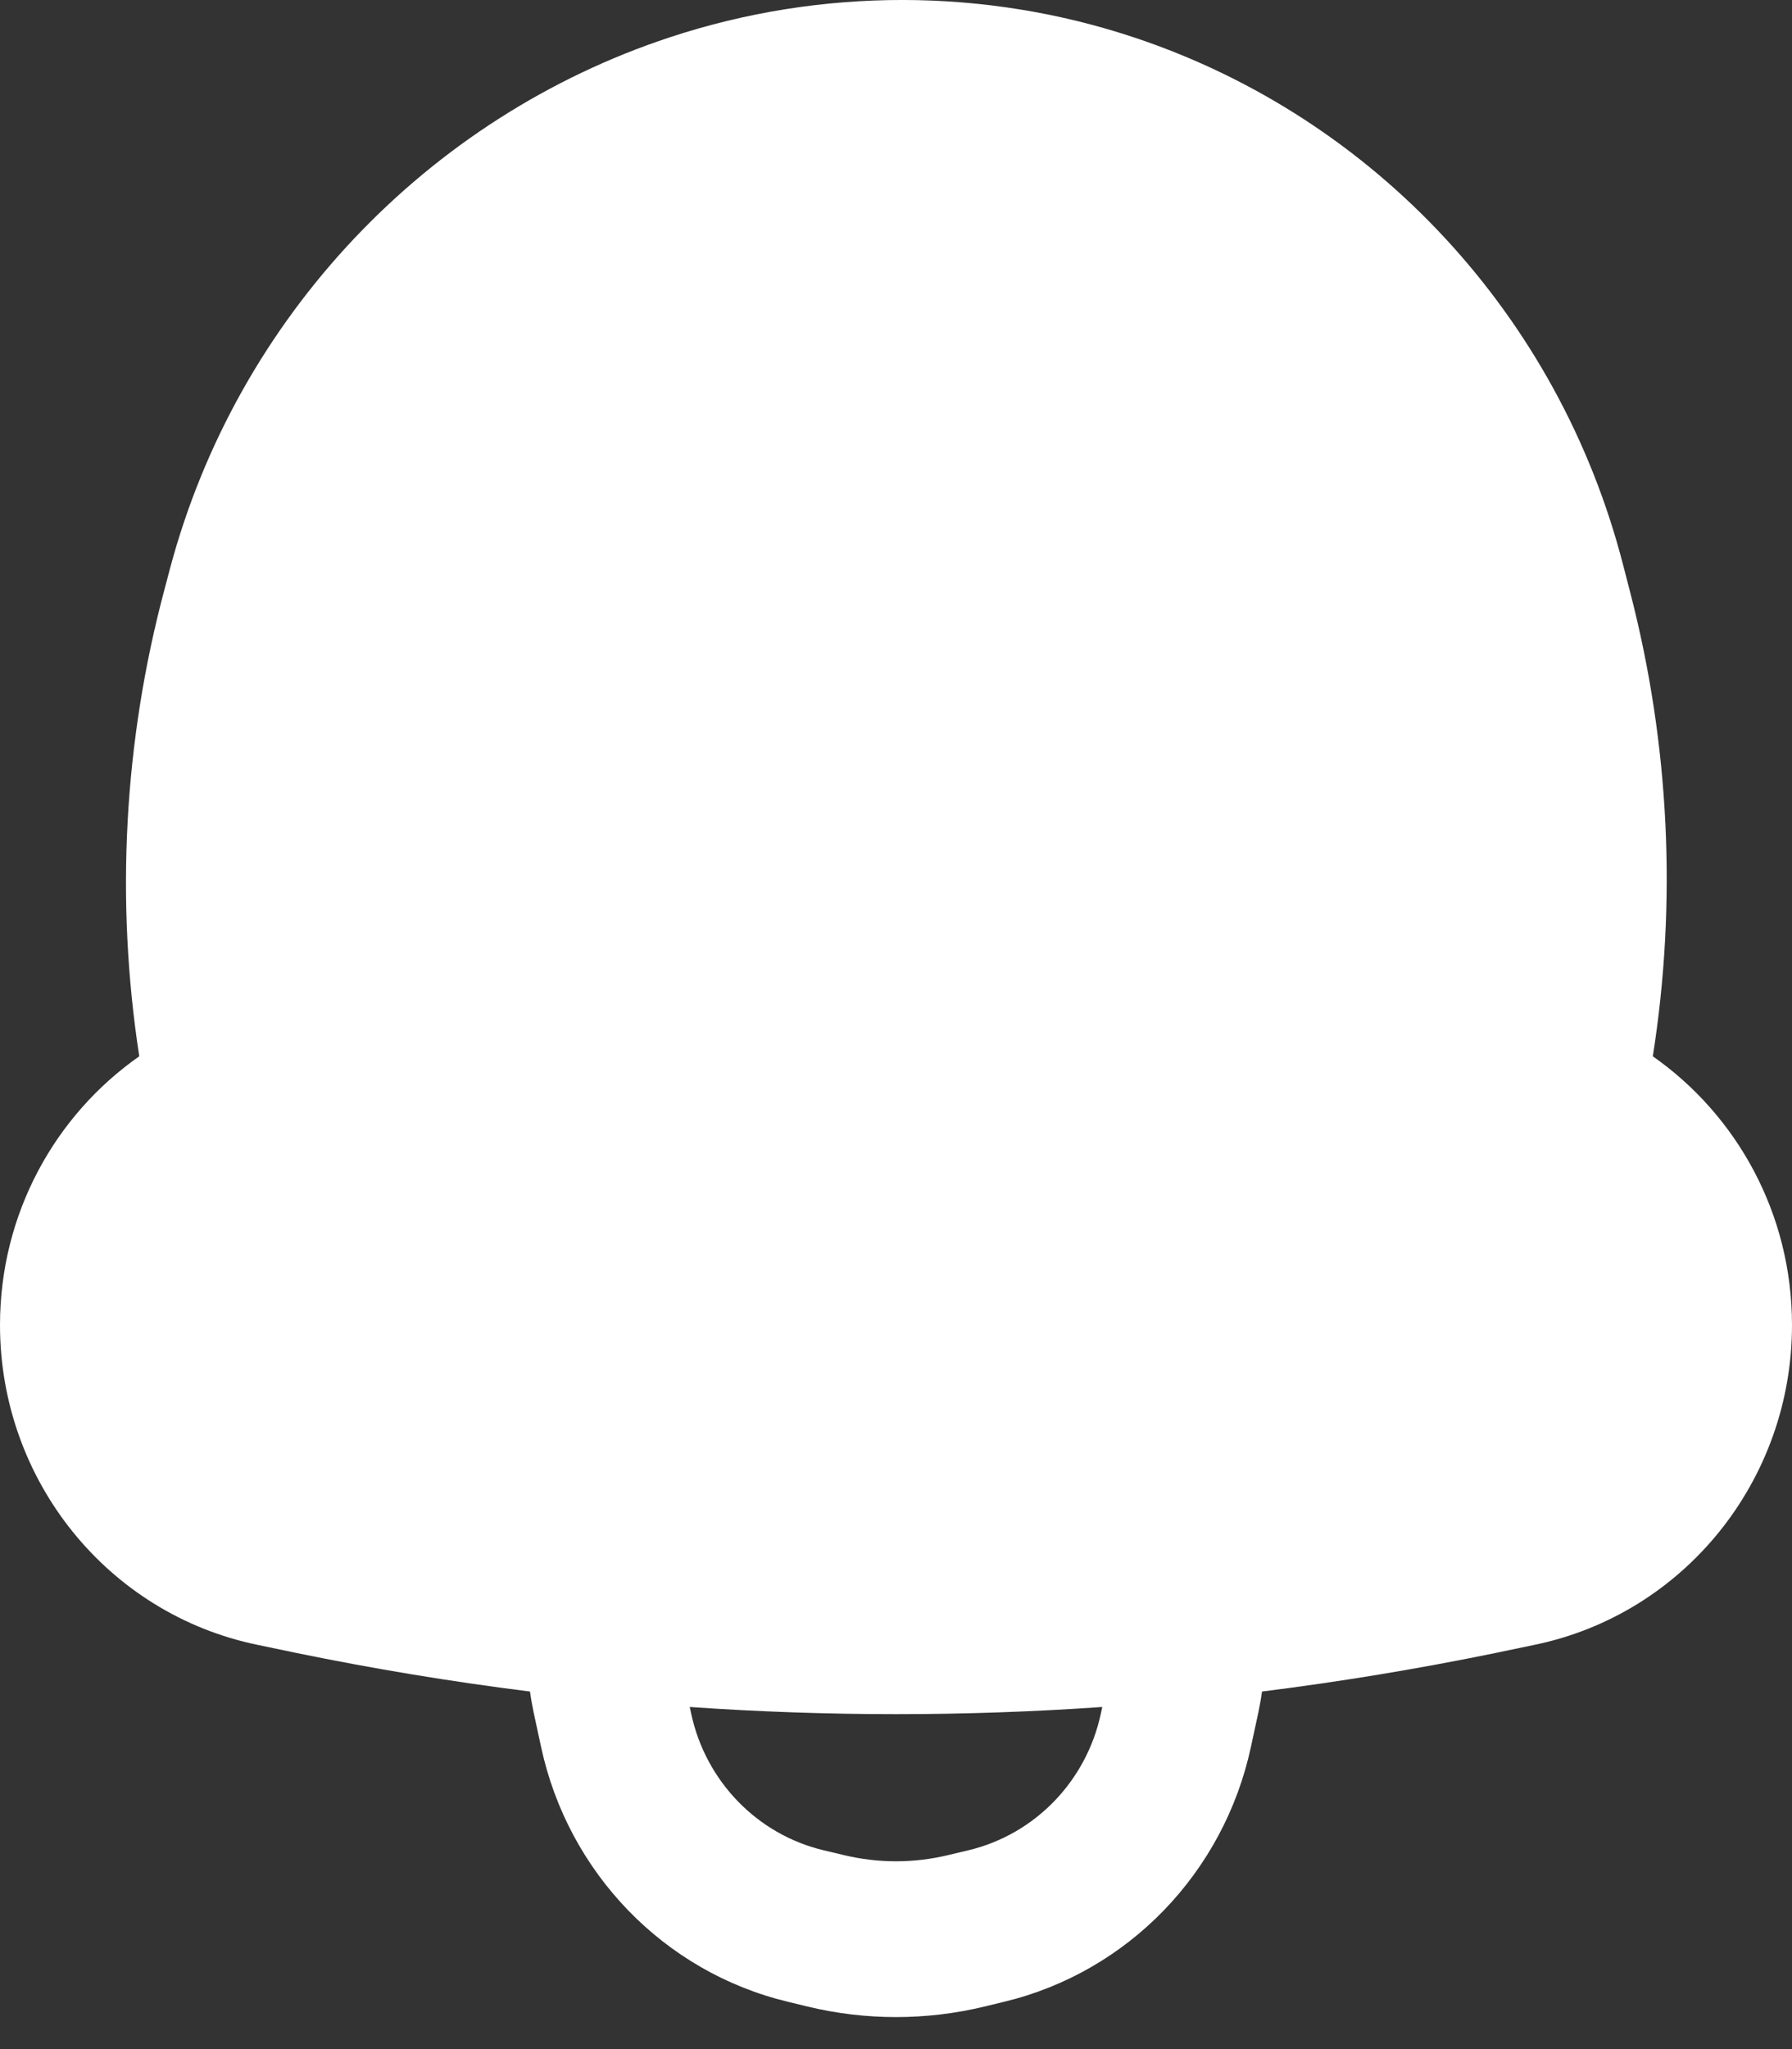 <svg width="21" height="24" viewBox="0 0 21 24" fill="none" xmlns="http://www.w3.org/2000/svg">
<rect x="0" y="0" width="21" height="24" fill="#333333" stroke="none"/>
<path fill-rule="evenodd" clip-rule="evenodd" d="M6.254 20.059C6.237 19.977 6.222 19.894 6.211 19.812C5.293 19.697 4.378 19.546 3.468 19.359L3.017 19.265C1.261 18.903 0 17.337 0 15.52C0 14.213 0.647 13.061 1.632 12.372C1.351 10.549 1.451 8.685 1.928 6.902L1.993 6.656C2.779 3.715 5.006 1.371 7.858 0.434C9.622 -0.146 11.542 -0.147 13.307 0.444C16.117 1.385 18.267 3.704 19.018 6.606L19.106 6.946C19.564 8.717 19.654 10.565 19.369 12.372C20.353 13.061 21 14.213 21 15.52C21 17.337 19.738 18.903 17.983 19.265L17.532 19.359C16.622 19.546 15.707 19.697 14.789 19.812C14.778 19.894 14.763 19.977 14.746 20.059L14.659 20.462C14.341 21.936 13.218 23.096 11.77 23.445L11.535 23.502C10.855 23.666 10.145 23.666 9.465 23.502L9.23 23.445C7.782 23.096 6.659 21.936 6.341 20.462L6.254 20.059ZM8.083 19.993C9.692 20.105 11.308 20.105 12.917 19.993L12.9 20.073C12.73 20.862 12.129 21.483 11.354 21.67L11.118 21.726C10.712 21.825 10.288 21.825 9.882 21.726L9.646 21.67C8.871 21.483 8.27 20.862 8.1 20.072L8.083 19.993Z" fill="white"/>
</svg>
